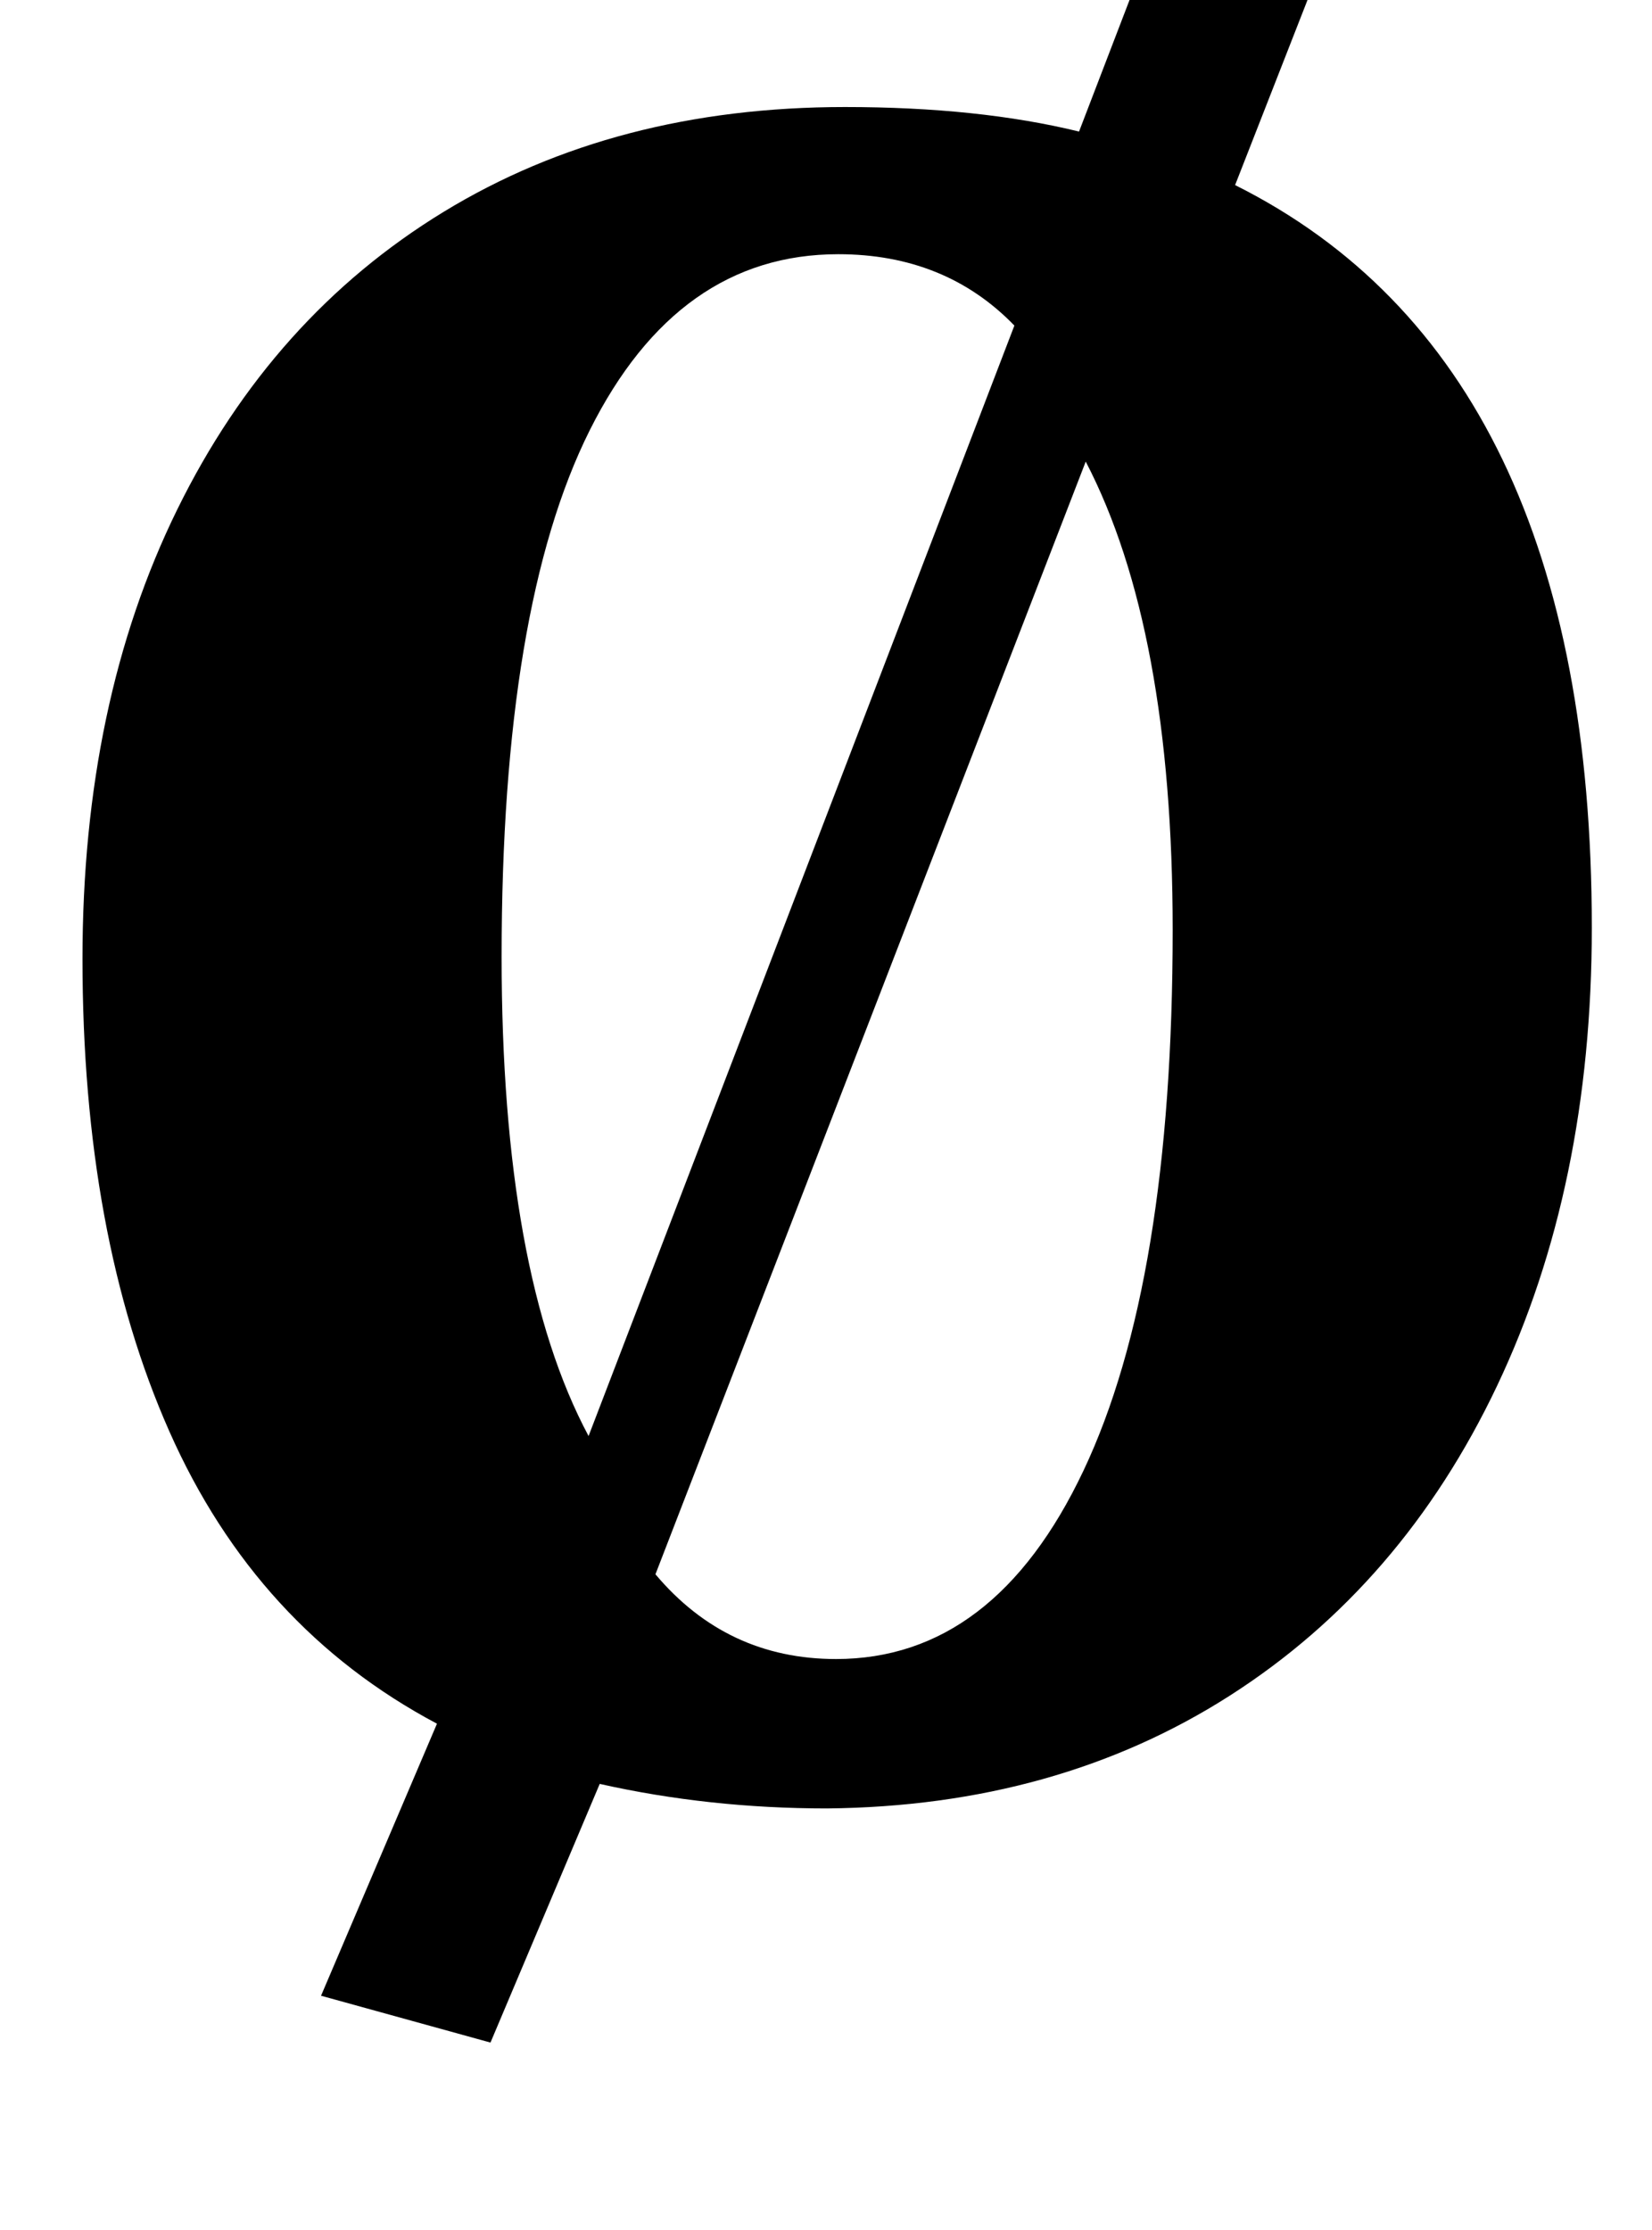 <?xml version="1.0" standalone="no"?>
<!DOCTYPE svg PUBLIC "-//W3C//DTD SVG 1.1//EN" "http://www.w3.org/Graphics/SVG/1.1/DTD/svg11.dtd" >
<svg xmlns="http://www.w3.org/2000/svg" xmlns:xlink="http://www.w3.org/1999/xlink" version="1.1" viewBox="-10 0 741 1000">
  <g transform="matrix(1 0 0 -1 0 800)">
   <path fill="currentColor"
d="M66 158q-39 88 -39 212q0 115 42.5 201.5t119.5 133.5t180 47q60 0 105 -11l43 112l72 -21l-45 -115q160 -80 160 -333q0 -116 -42.5 -205.5t-120 -139t-180.5 -50.5q-53 0 -102 11l-49 -116l-76 21l52 122q-81 43 -120 131zM254.5 607q-39.5 -79 -39.5 -236
q0 -142 39 -215l191 498q-31 32 -79 32q-72 0 -111.5 -79zM477 593l-193 -499q32 -38 81 -38q71 0 111 84.5t40 242.5q0 135 -39 210z" />
  </g>

</svg>
